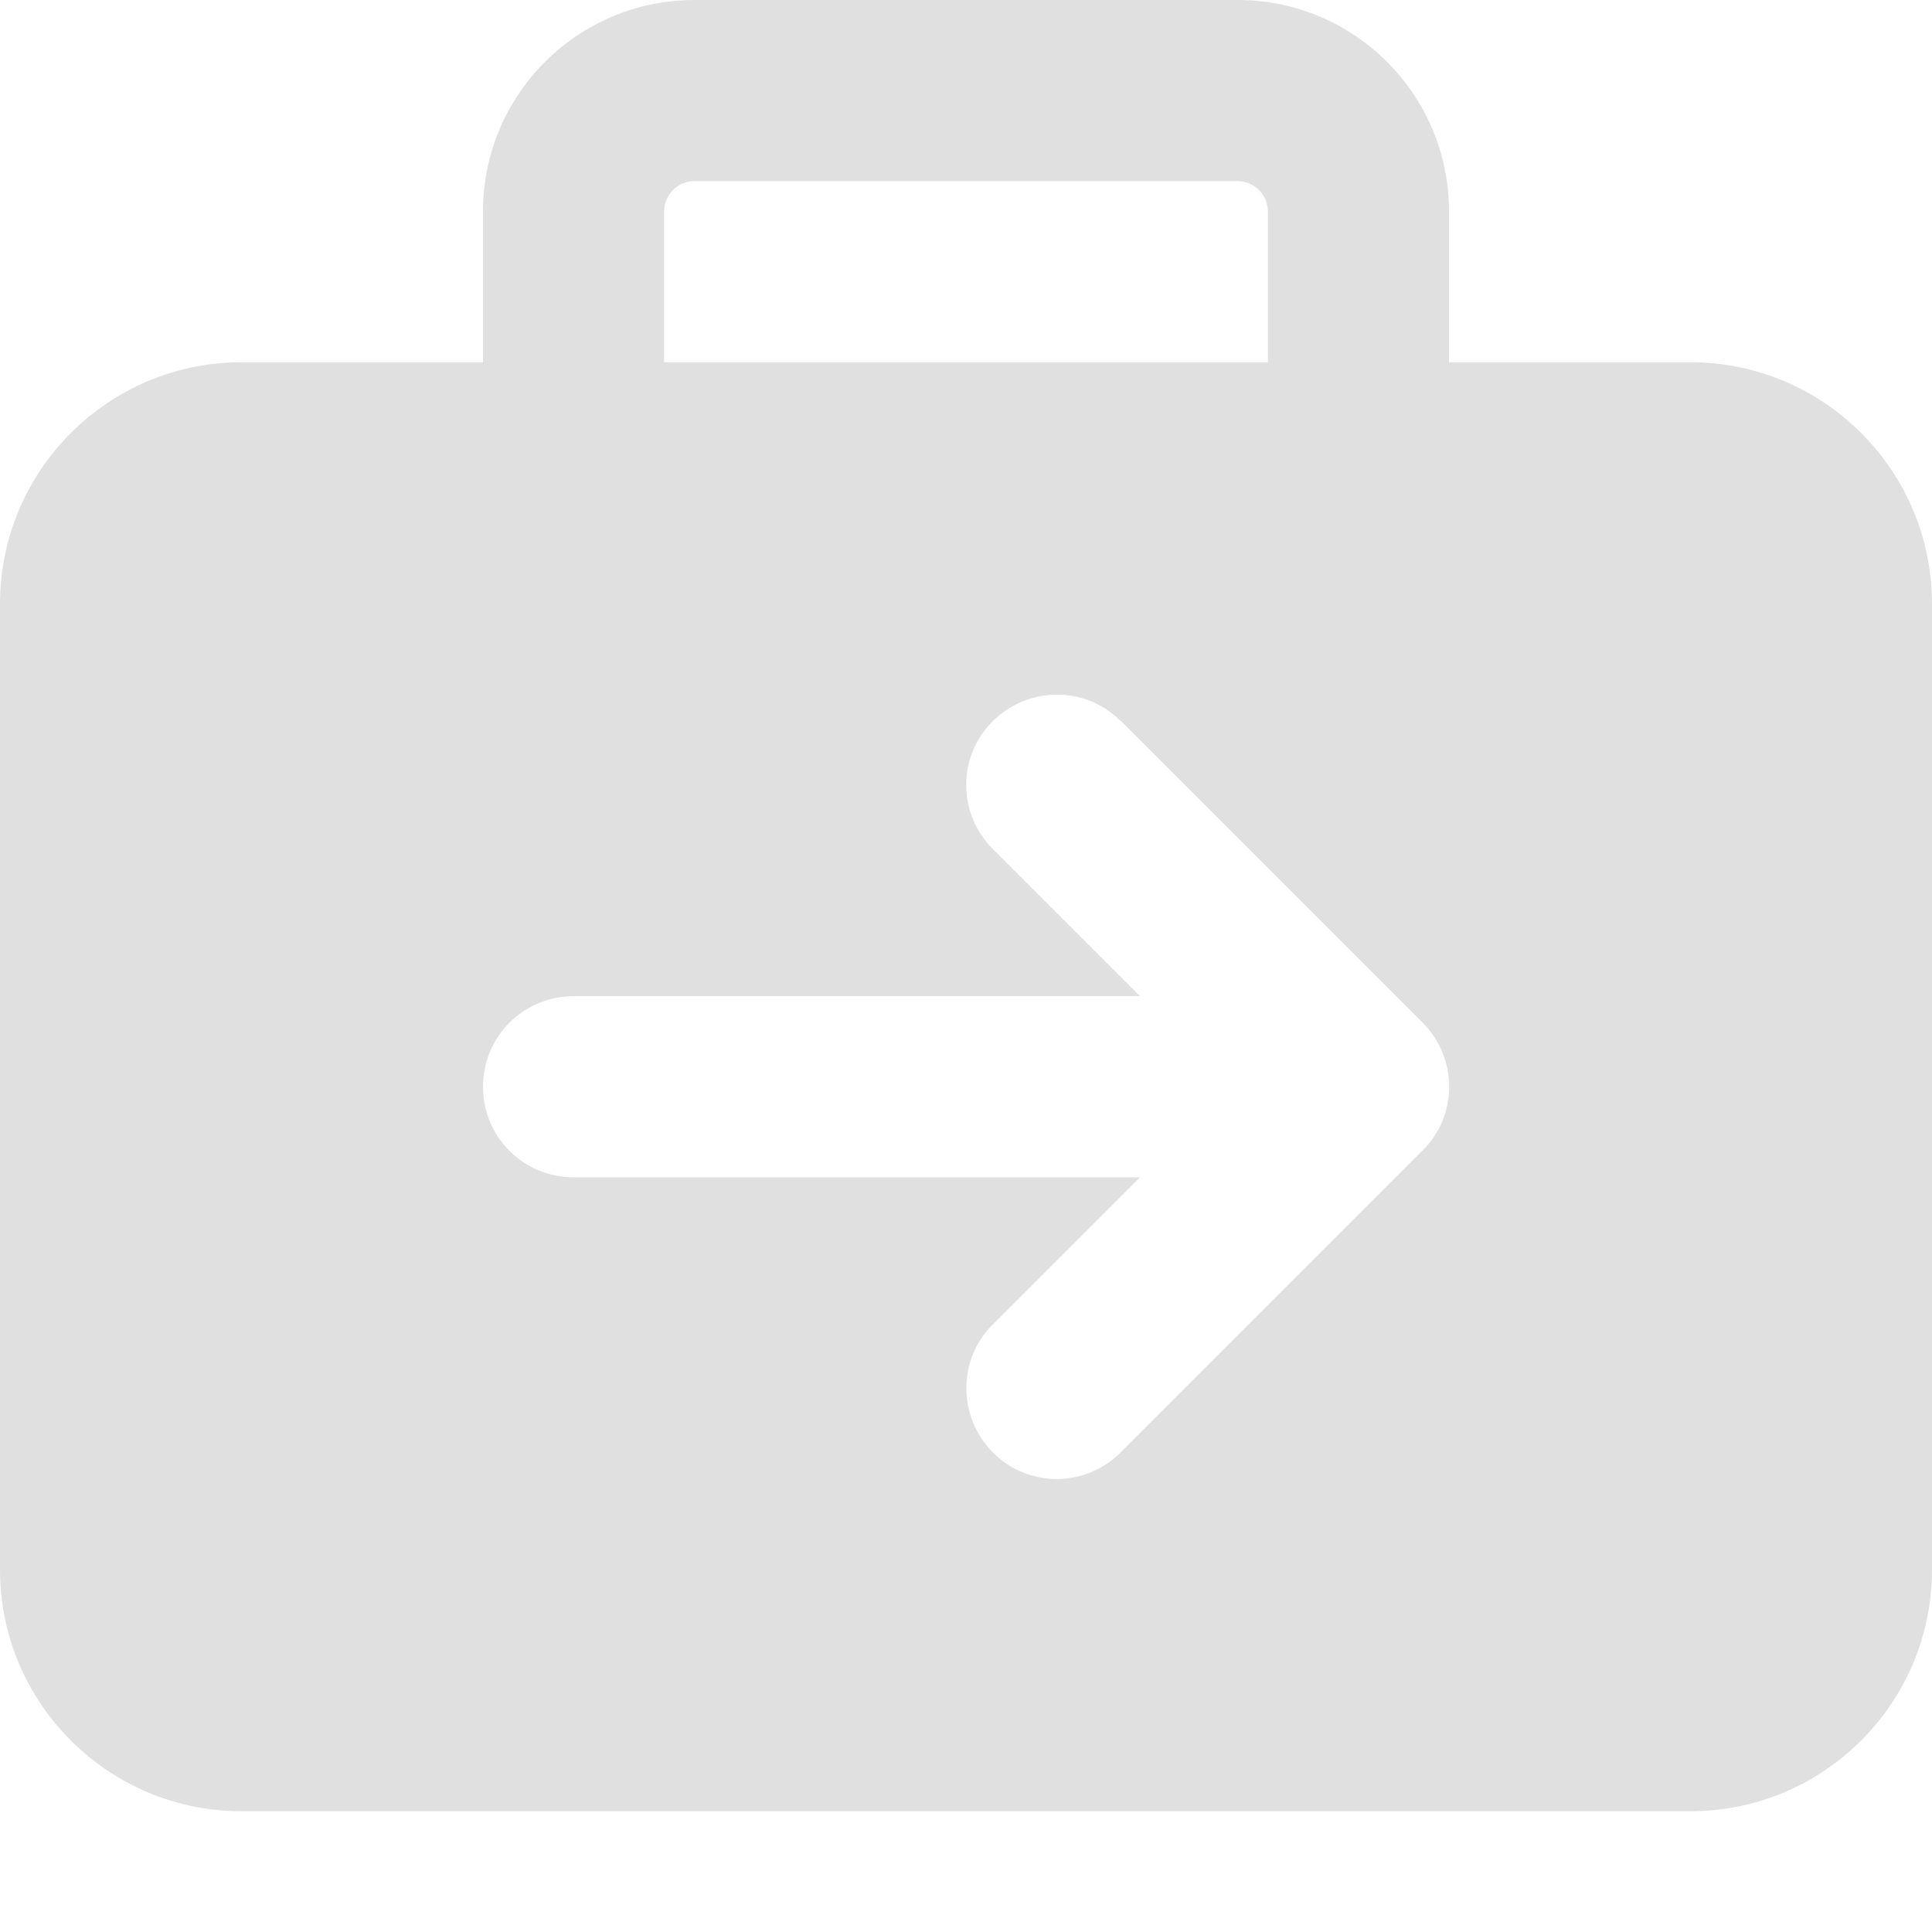 <?xml version="1.0" encoding="utf-8"?>
<!-- Generator: Adobe Illustrator 27.1.1, SVG Export Plug-In . SVG Version: 6.00 Build 0)  -->
<svg version="1.1" id="Layer_1" xmlns="http://www.w3.org/2000/svg" xmlns:xlink="http://www.w3.org/1999/xlink" x="0px" y="0px"
	 viewBox="0 0 512 512" style="enable-background:new 0 0 512 512;" xml:space="preserve">
<style type="text/css">
	.st0{fill:#E0E0E0;}
</style>
<path class="st0" d="M184,48h144c4.4,0,8,3.6,8,8v40H176V56C176,51.6,179.6,48,184,48z M128,56v40H64c-35.3,0-64,28.7-64,64v256
	c0,35.3,28.7,64,64,64h384c35.3,0,64-28.7,64-64V160c0-35.3-28.7-64-64-64h-64V56c0-30.9-25.1-56-56-56H184C153.1,0,128,25.1,128,56
	z M297,191l80,80c9.4,9.4,9.4,24.6,0,33.9l-80,80c-9.4,9.4-24.6,9.4-33.9,0s-9.4-24.6,0-33.9l39-39H152c-13.3,0-24-10.7-24-24
	s10.7-24,24-24h150.1l-39-39c-9.4-9.4-9.4-24.6,0-33.9s24.6-9.4,33.9,0V191z"/>
</svg>
